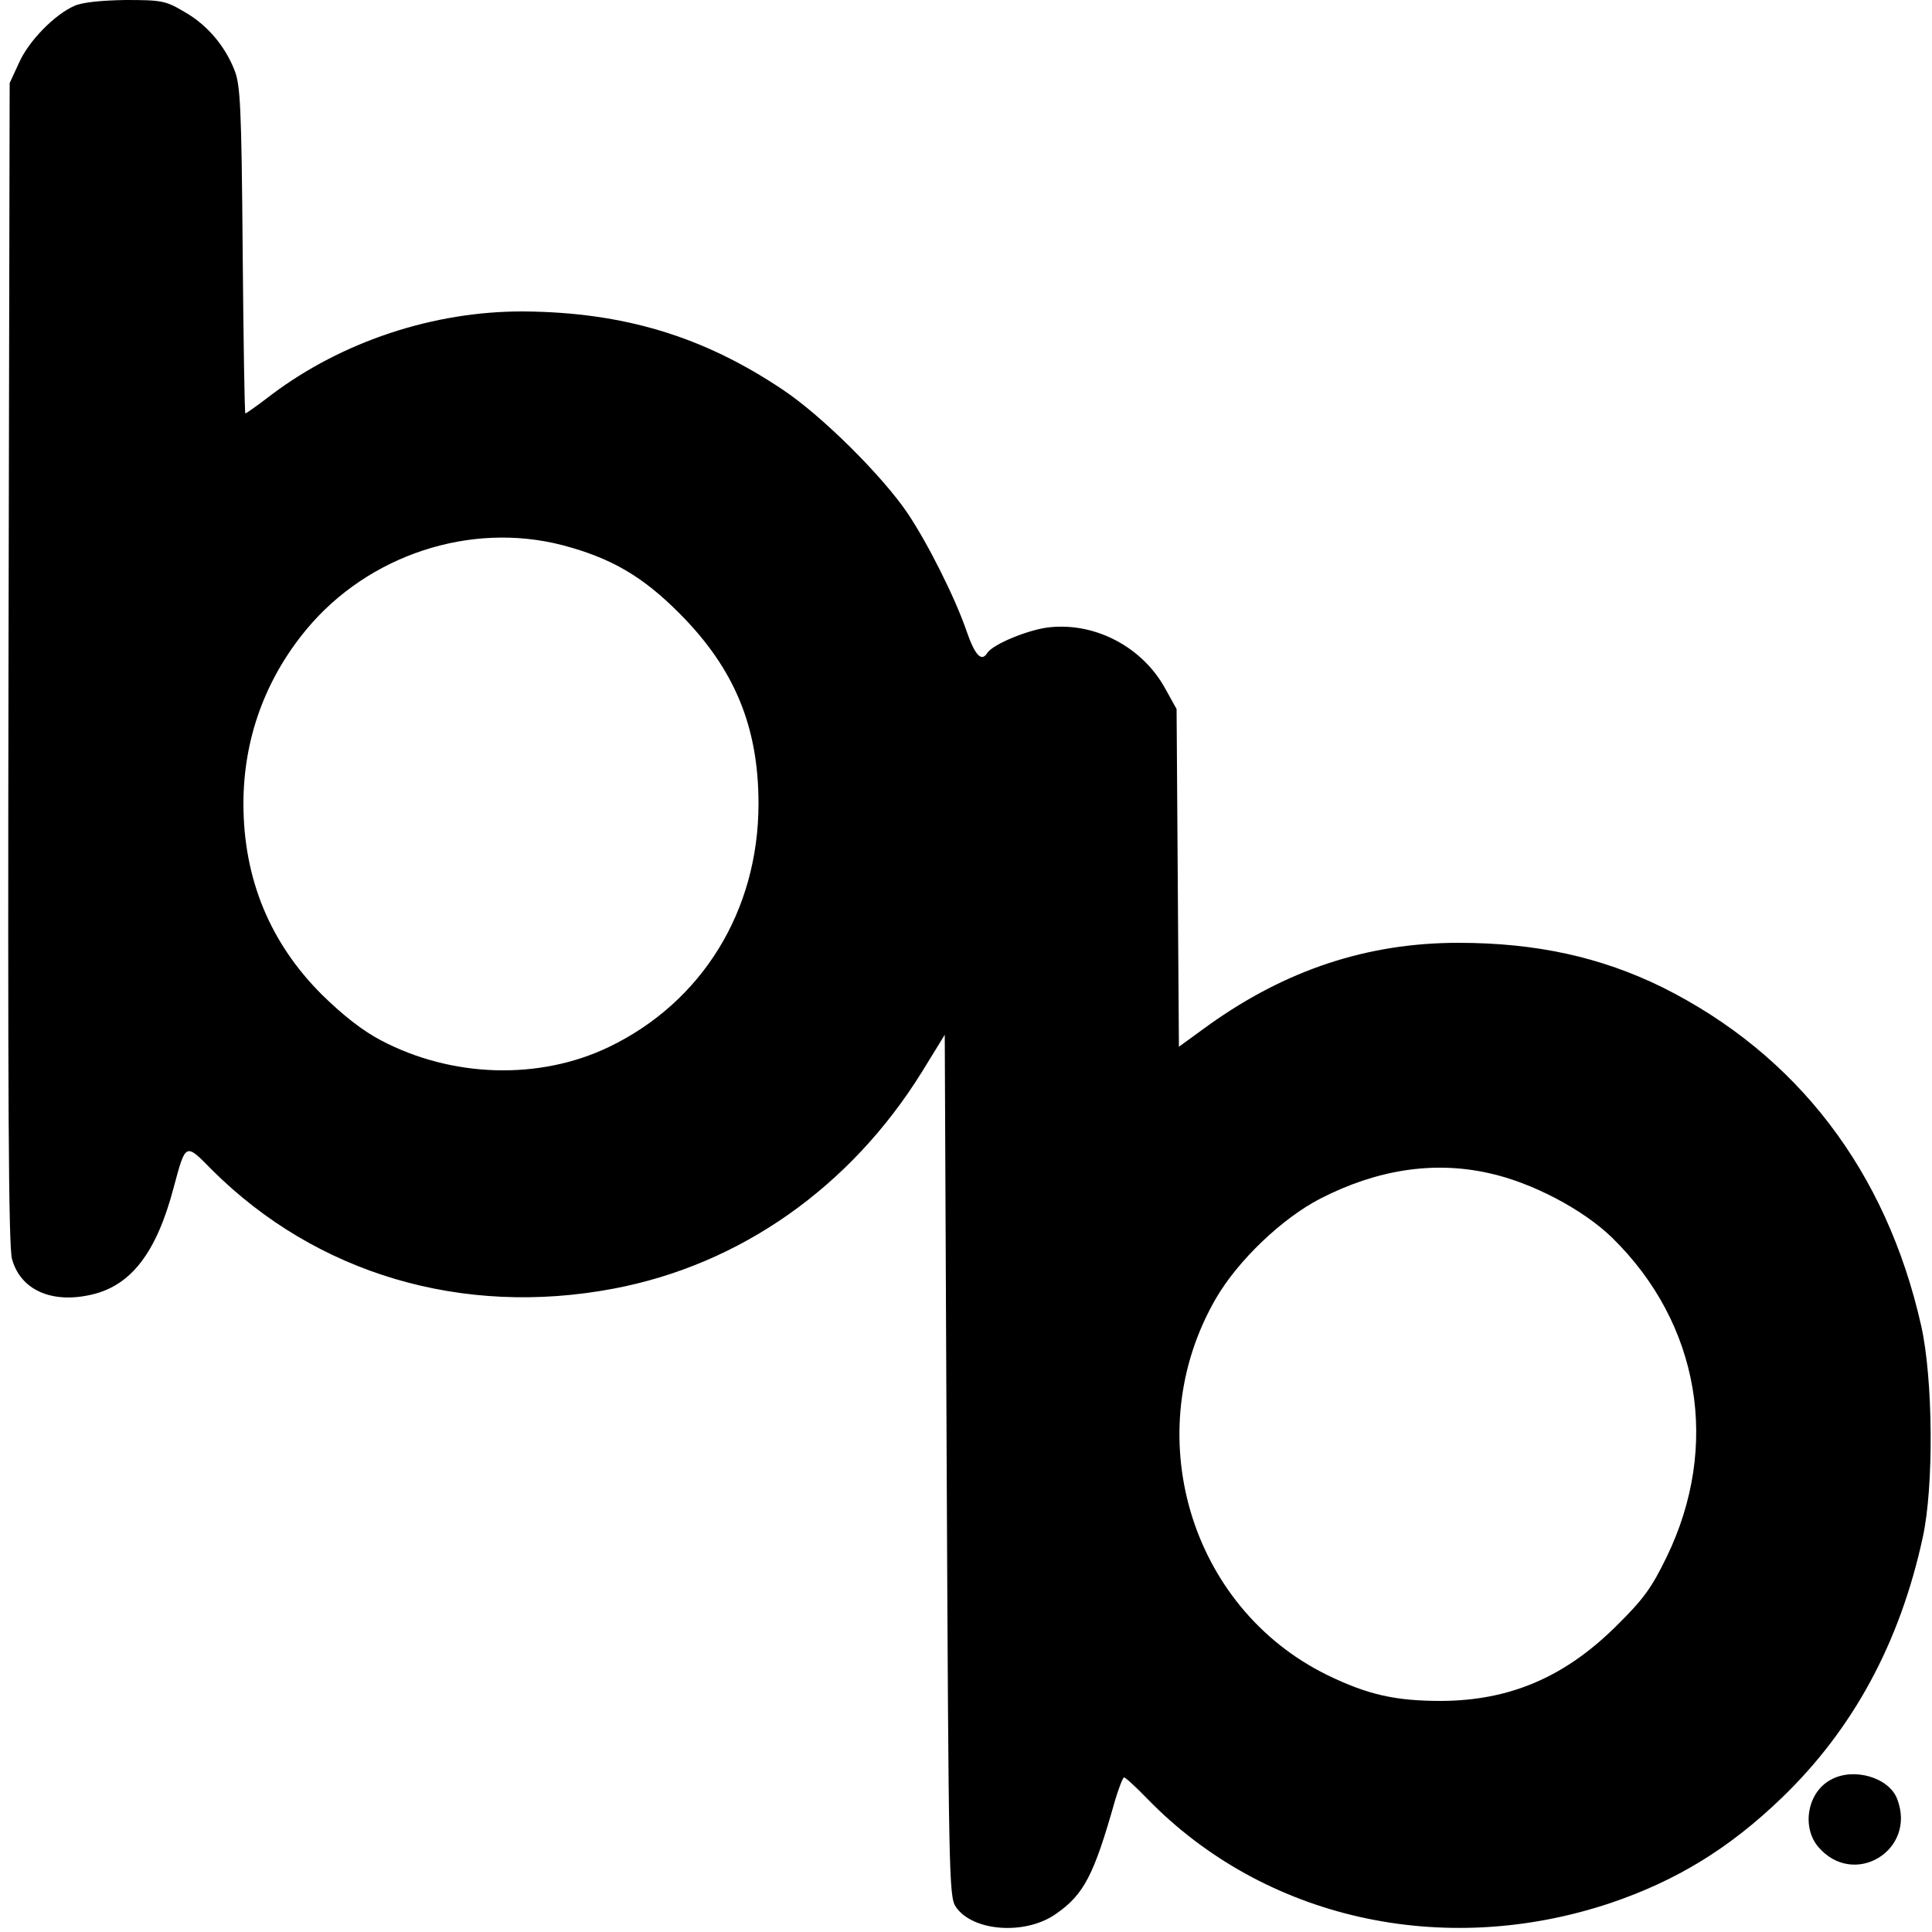 <?xml version="1.0" standalone="no"?>
<!DOCTYPE svg PUBLIC "-//W3C//DTD SVG 20010904//EN"
 "http://www.w3.org/TR/2001/REC-SVG-20010904/DTD/svg10.dtd">
<svg version="1.0" xmlns="http://www.w3.org/2000/svg"
 width="500pt" height="500pt" viewBox="0 0 500 500"
 preserveAspectRatio="xMidYMid meet">
<g transform="translate(0,500) scale(0.1,-0.1)"
fill="#000000" stroke="none">
<path d="M193 4985 c-51 -22 -119 -91 -144 -148 l-24 -52 -3 -1500 c-2 -1124
0 -1511 9 -1543 22 -81 104 -117 208 -92 101 24 166 109 210 275 32 119 30
118 100 47 270 -269 648 -381 1039 -307 328 62 613 263 798 561 l59 96 5
-1114 c5 -1057 6 -1115 23 -1142 43 -65 181 -75 260 -19 72 50 98 100 152 291
10 34 21 62 24 62 4 0 31 -25 61 -56 302 -310 764 -414 1198 -269 171 58 307
141 443 272 185 178 306 402 365 674 29 131 27 410 -4 548 -90 400 -321 702
-670 876 -159 78 -326 115 -528 115 -235 0 -446 -70 -646 -213 l-77 -56 -3
437 -3 437 -30 54 c-58 105 -177 169 -295 158 -53 -4 -151 -44 -165 -67 -15
-24 -32 -6 -54 58 -30 87 -101 228 -153 305 -66 97 -222 252 -323 319 -206
138 -412 200 -670 202 -233 1 -470 -78 -653 -216 -35 -27 -65 -48 -67 -48 -2
0 -5 190 -7 423 -3 370 -6 427 -21 465 -25 64 -72 119 -131 152 -47 28 -58 30
-151 30 -63 -1 -112 -6 -132 -15z m1263 -1396 c125 -33 207 -80 304 -178 141
-142 203 -292 203 -491 0 -277 -146 -514 -388 -630 -180 -86 -405 -79 -588 17
-48 25 -99 65 -153 118 -135 134 -204 301 -204 495 0 167 56 322 163 451 160
193 425 280 663 218z m2397 -1625 c111 -24 244 -94 319 -167 227 -222 281
-539 141 -827 -39 -80 -59 -108 -132 -180 -133 -131 -274 -191 -451 -192 -119
0 -190 16 -295 67 -357 175 -490 627 -288 975 57 98 171 207 270 258 146 75
293 98 436 66z"/>
<path d="M4738 394 c-60 -32 -76 -121 -33 -173 92 -109 256 -10 205 123 -21
56 -113 83 -172 50z"/>
</g>
</svg>

